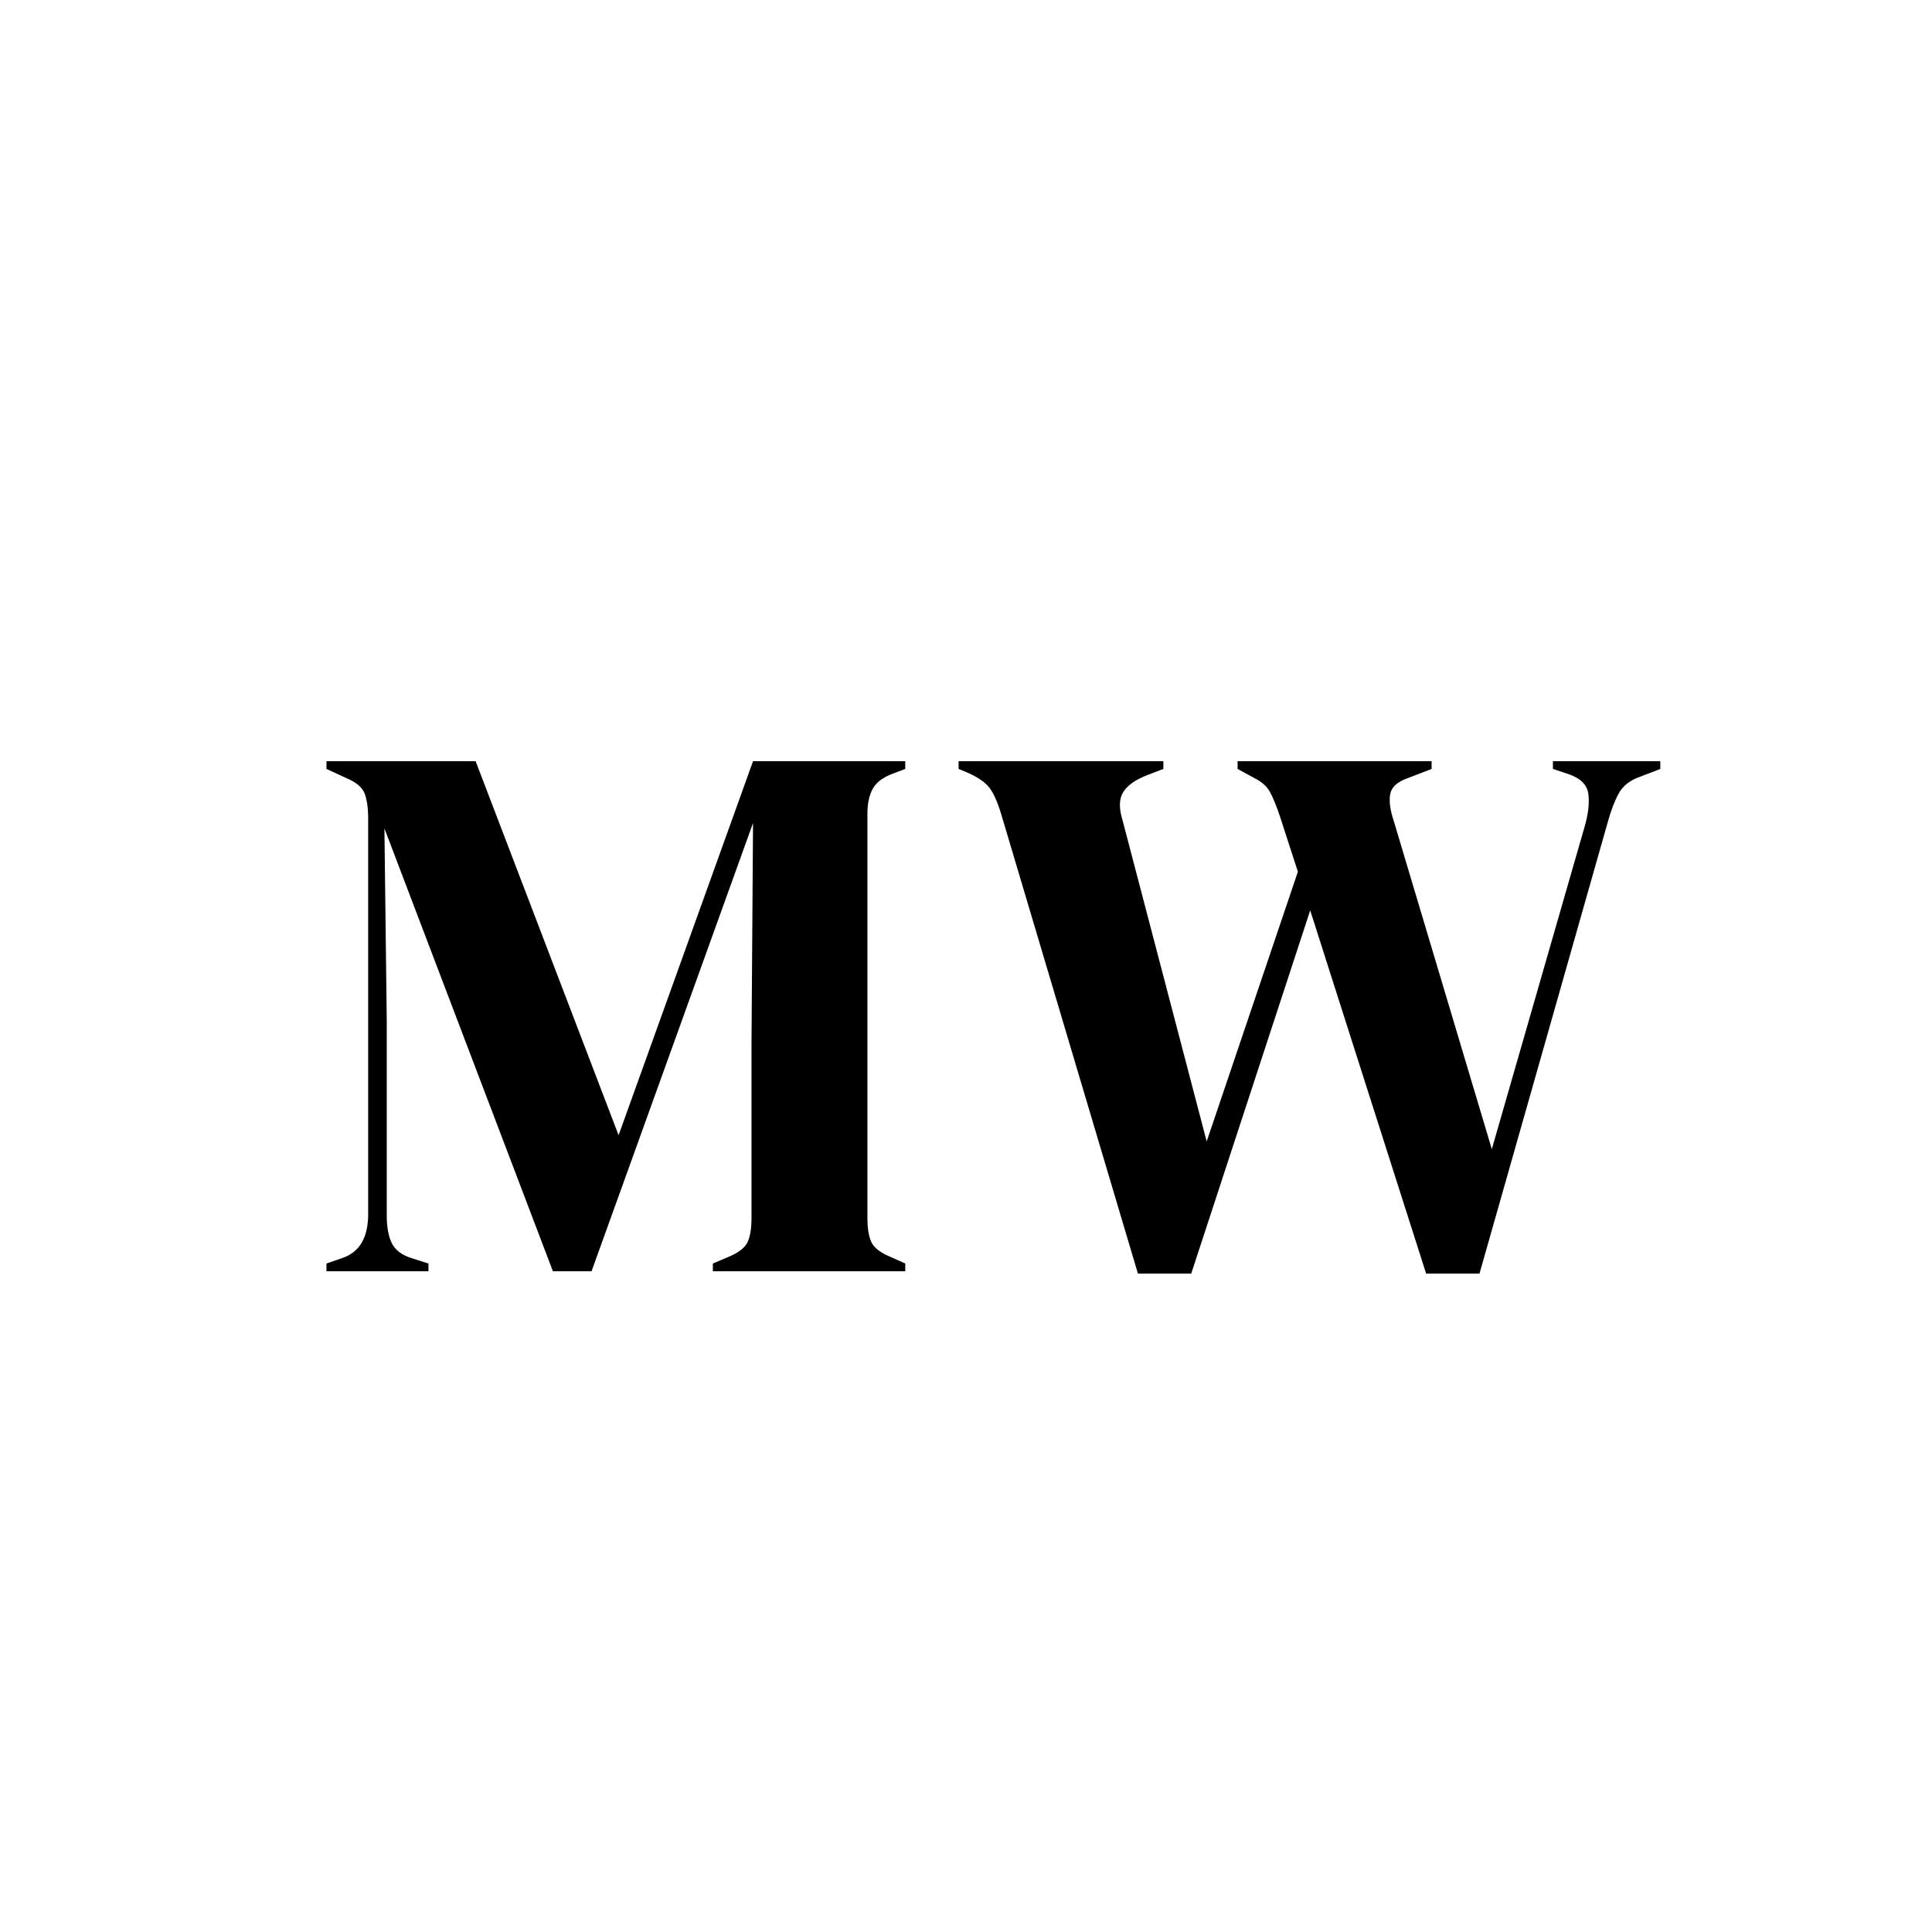 <svg xmlns="http://www.w3.org/2000/svg" xmlns:xlink="http://www.w3.org/1999/xlink" width="100%" zoomAndPan="magnify" viewBox="0 0 375 375" height="100%" preserveAspectRatio="xMidYMid meet" version="1.0"><defs><g/></defs><g fill="#000" fill-opacity="1"><g transform="translate(60.366, 246.75)"><g><path d="M 3 0 L 3 -1.5 L 6 -2.547 C 9.395 -3.648 11.094 -6.5 11.094 -11.094 L 11.094 -87.906 C 11.094 -89.906 10.867 -91.504 10.422 -92.703 C 9.973 -93.898 8.801 -94.898 6.906 -95.703 L 3 -97.5 L 3 -99 L 31.953 -99 L 59.703 -26.406 L 85.797 -99 L 115.344 -99 L 115.344 -97.5 L 112.953 -96.594 C 111.047 -95.895 109.742 -94.922 109.047 -93.672 C 108.348 -92.422 108 -90.797 108 -88.797 L 108 -10.344 C 108 -8.344 108.25 -6.789 108.75 -5.688 C 109.25 -4.594 110.445 -3.645 112.344 -2.844 L 115.344 -1.5 L 115.344 0 L 78 0 L 78 -1.5 L 81.156 -2.844 C 83.051 -3.645 84.25 -4.594 84.75 -5.688 C 85.25 -6.789 85.5 -8.344 85.5 -10.344 L 85.5 -44.094 L 85.797 -87 L 54.453 0 L 46.953 0 L 14.25 -85.953 L 14.703 -48.594 L 14.703 -10.797 C 14.703 -8.598 15.023 -6.82 15.672 -5.469 C 16.328 -4.125 17.602 -3.148 19.5 -2.547 L 22.797 -1.5 L 22.797 0 Z M 3 0 "/></g></g></g><g fill="#000" fill-opacity="1"><g transform="translate(185.466, 246.75)"><g><path d="M 35.406 0.453 L 8.844 -88.797 C 8.145 -91.098 7.395 -92.773 6.594 -93.828 C 5.801 -94.879 4.406 -95.852 2.406 -96.75 L 0.594 -97.5 L 0.594 -99 L 40.344 -99 L 40.344 -97.5 L 37.203 -96.297 C 34.898 -95.398 33.348 -94.301 32.547 -93 C 31.742 -91.695 31.695 -89.895 32.406 -87.594 L 48.75 -25.203 L 66.453 -77.547 L 63 -88.203 C 62.301 -90.297 61.648 -91.895 61.047 -93 C 60.453 -94.102 59.453 -95.004 58.047 -95.703 L 54.75 -97.5 L 54.75 -99 L 92.406 -99 L 92.406 -97.5 L 87.75 -95.703 C 85.75 -95.004 84.625 -93.977 84.375 -92.625 C 84.125 -91.27 84.348 -89.547 85.047 -87.453 L 104.094 -23.703 L 122.094 -86.25 C 122.801 -88.645 123.051 -90.742 122.844 -92.547 C 122.645 -94.348 121.395 -95.648 119.094 -96.453 L 115.953 -97.5 L 115.953 -99 L 136.797 -99 L 136.797 -97.5 L 132.906 -96 C 130.906 -95.301 129.504 -94.203 128.703 -92.703 C 127.898 -91.203 127.195 -89.352 126.594 -87.156 L 101.703 0.453 L 91.344 0.453 L 68.844 -70.047 L 45.75 0.453 Z M 35.406 0.453 "/></g></g></g></svg>